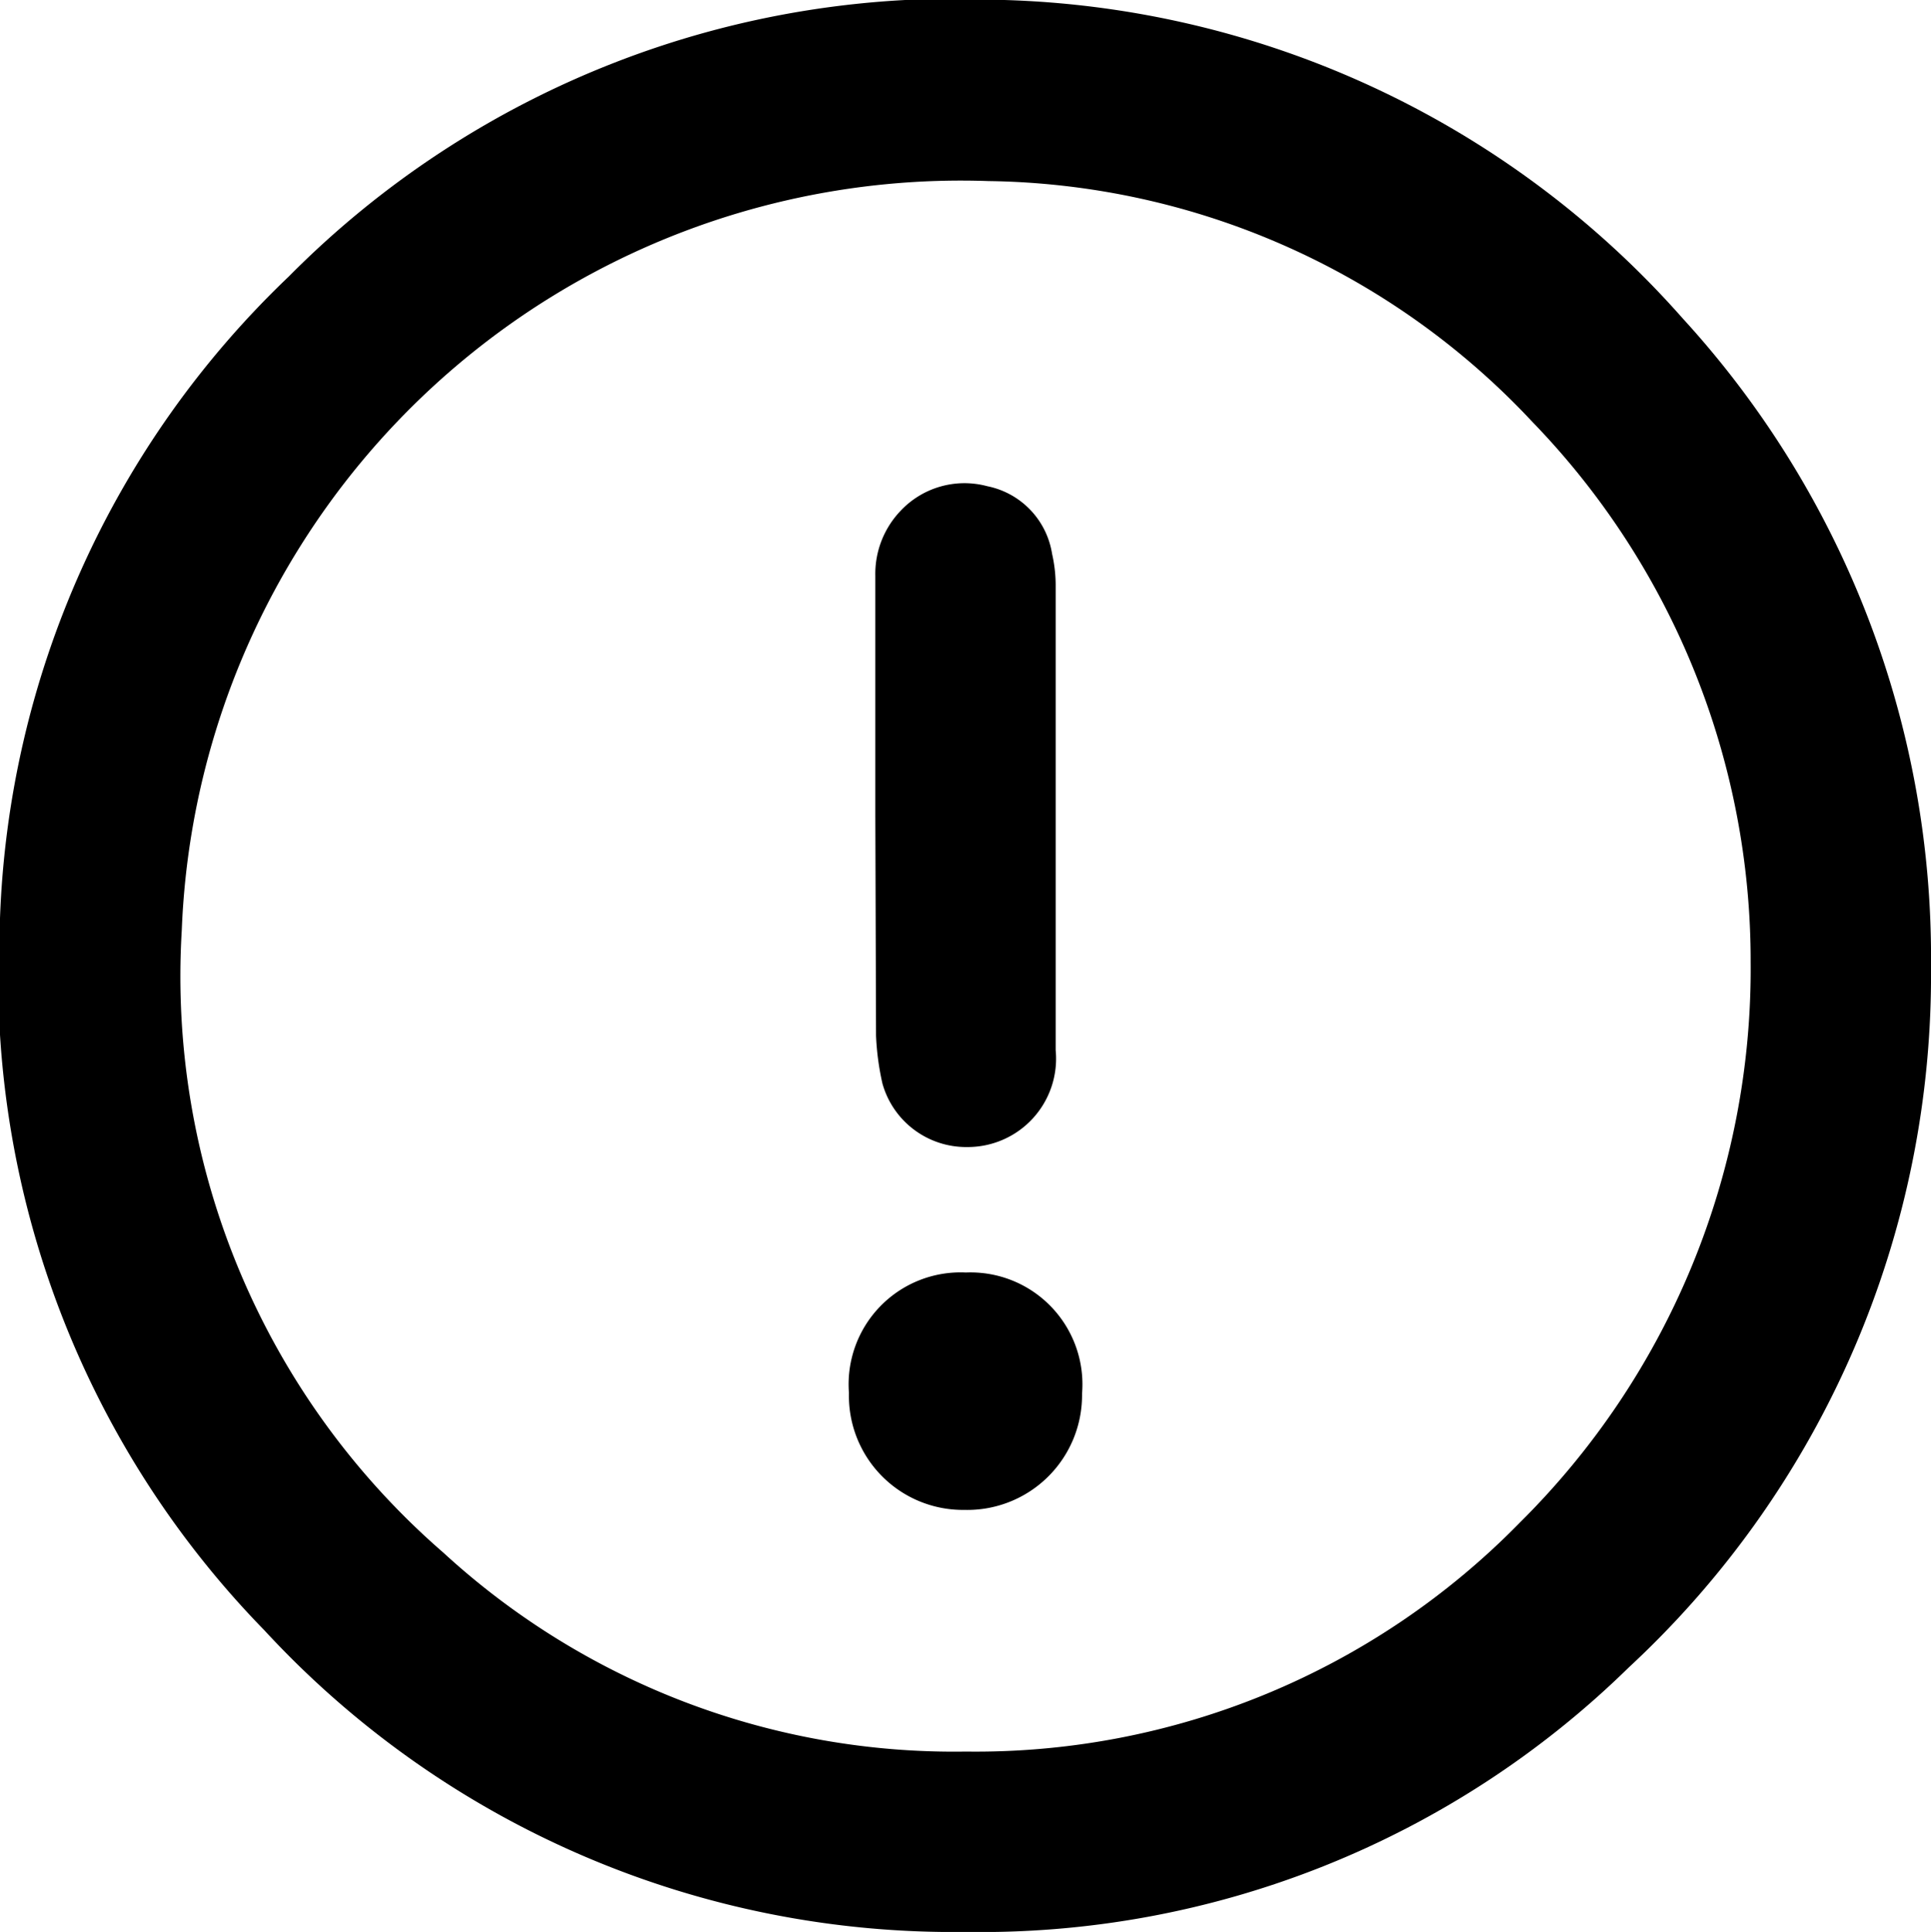 <svg xmlns="http://www.w3.org/2000/svg" viewBox="0 0 27.09 27.1"><g id="Layer_2" data-name="Layer 2"><g id="Main"><path d="M27.09,13.56a13.24,13.24,0,0,1-4.24,9.83,13,13,0,0,1-9.31,3.71,13.15,13.15,0,0,1-9.83-4.23A13.13,13.13,0,0,1,0,12.88a13.08,13.08,0,0,1,4.05-9A13.15,13.15,0,0,1,14.09,0a13.21,13.21,0,0,1,9.52,4.47A13.27,13.27,0,0,1,27.09,13.56Zm-2.53-.06A10.87,10.87,0,0,0,21.5,5.92a10.63,10.63,0,0,0-7.63-3.38A10.94,10.94,0,0,0,2.55,13.05a10.7,10.7,0,0,0,3.67,8.73,10.59,10.59,0,0,0,7.33,2.79,10.68,10.68,0,0,0,7.78-3.22A10.93,10.93,0,0,0,24.56,13.5Z"/><path d="M12.28,11.43c0-1.11,0-2.23,0-3.35a1.28,1.28,0,0,1,.35-.91,1.23,1.23,0,0,1,1.22-.35,1.15,1.15,0,0,1,.91.95,2,2,0,0,1,.05.42c0,2.18,0,4.36,0,6.54a1.24,1.24,0,0,1-1.24,1.36,1.22,1.22,0,0,1-1.19-.89,3.73,3.73,0,0,1-.09-.67Z"/><path d="M13.53,21.18a1.6,1.6,0,0,1-1.62-1.64,1.57,1.57,0,0,1,1.64-1.69,1.57,1.57,0,0,1,1.63,1.7A1.61,1.61,0,0,1,13.53,21.18Z"/></g></g></svg>